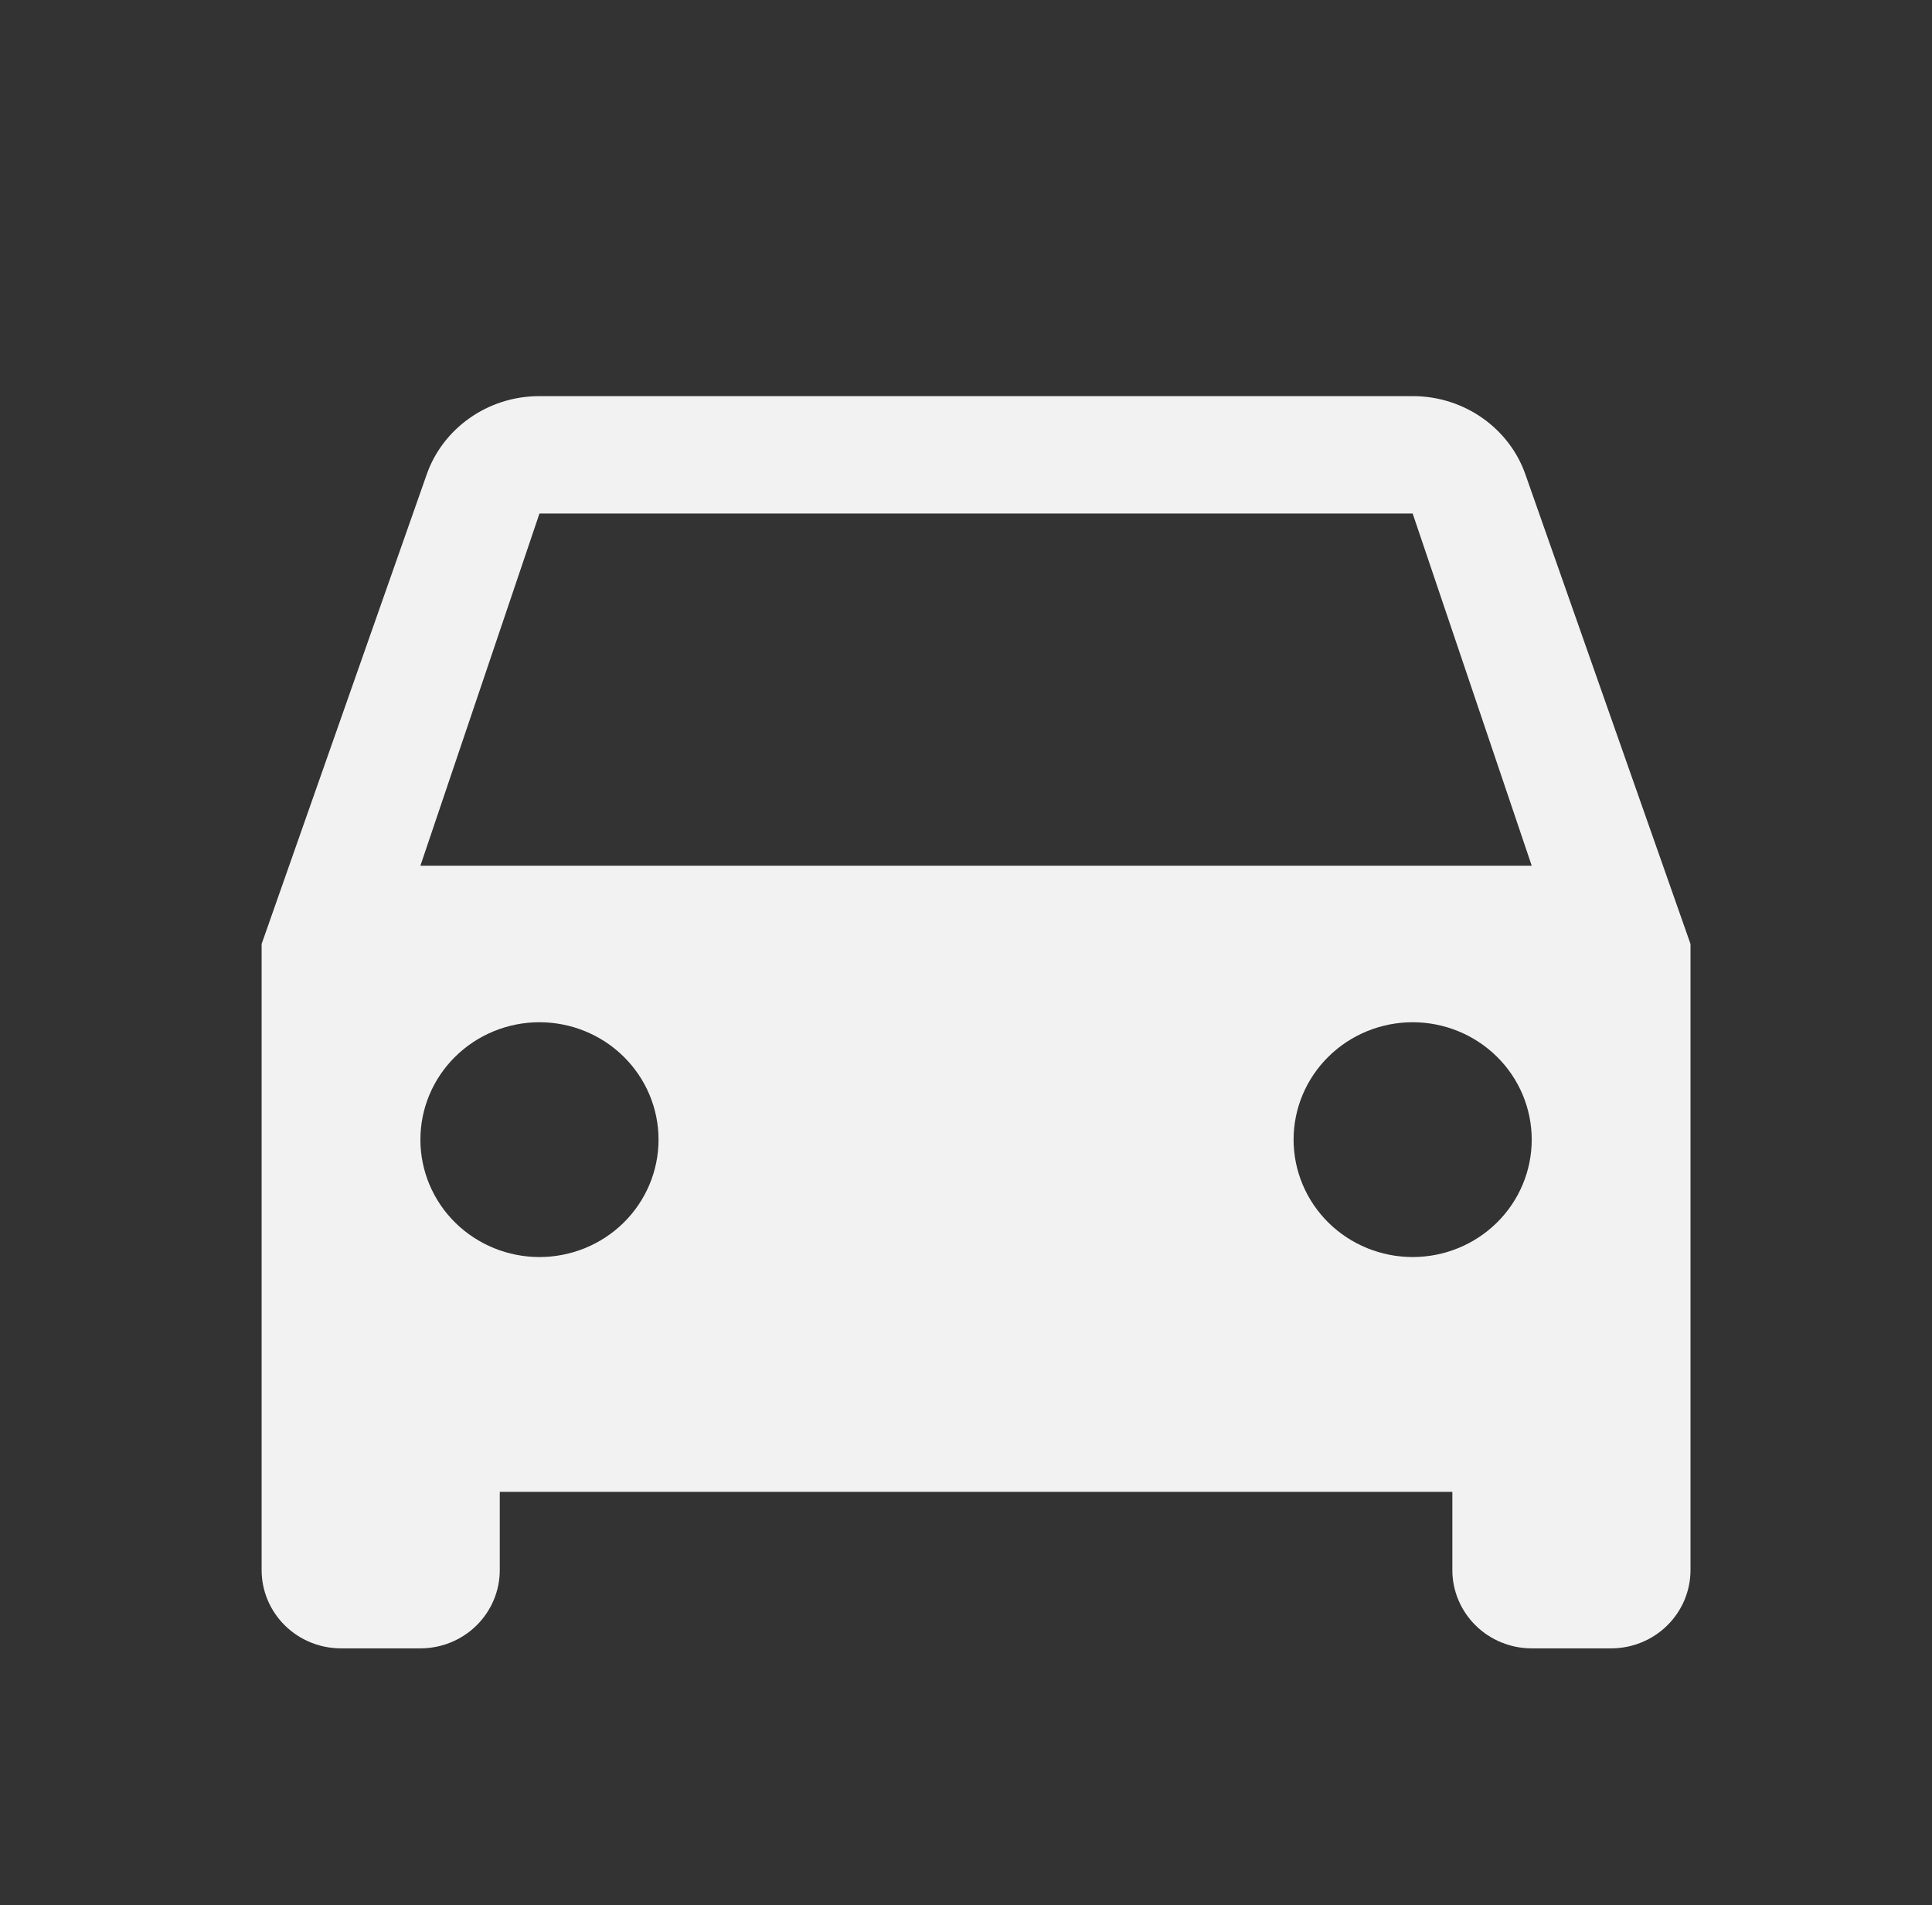 <svg width="72" height="71" viewBox="0 0 72 71" fill="none" xmlns="http://www.w3.org/2000/svg">
<rect x="0" y="0" width="72" height="71" fill="#333333" stroke="none"/>
<g id="mdi:car">
<path id="Vector" d="M15.667 32.262L20.104 19.137H52.646L57.083 32.262H15.667ZM52.646 46.845C51.469 46.845 50.34 46.384 49.508 45.564C48.676 44.743 48.208 43.63 48.208 42.47C48.208 41.31 48.676 40.197 49.508 39.377C50.34 38.556 51.469 38.095 52.646 38.095C53.823 38.095 54.951 38.556 55.784 39.377C56.616 40.197 57.083 41.31 57.083 42.47C57.083 43.63 56.616 44.743 55.784 45.564C54.951 46.384 53.823 46.845 52.646 46.845ZM20.104 46.845C18.927 46.845 17.799 46.384 16.966 45.564C16.134 44.743 15.667 43.63 15.667 42.47C15.667 41.31 16.134 40.197 16.966 39.377C17.799 38.556 18.927 38.095 20.104 38.095C21.281 38.095 22.41 38.556 23.242 39.377C24.074 40.197 24.542 41.31 24.542 42.47C24.542 43.63 24.074 44.743 23.242 45.564C22.41 46.384 21.281 46.845 20.104 46.845ZM56.847 17.678C56.255 15.987 54.598 14.762 52.646 14.762H20.104C18.152 14.762 16.495 15.987 15.903 17.678L9.75 35.178V58.512C9.75 59.285 10.062 60.027 10.617 60.574C11.171 61.121 11.924 61.428 12.708 61.428H15.667C16.451 61.428 17.204 61.121 17.759 60.574C18.313 60.027 18.625 59.285 18.625 58.512V55.595H54.125V58.512C54.125 59.285 54.437 60.027 54.992 60.574C55.546 61.121 56.299 61.428 57.083 61.428H60.042C60.826 61.428 61.579 61.121 62.133 60.574C62.688 60.027 63 59.285 63 58.512V35.178L56.847 17.678Z" fill="#F2F2F2"/>
</g>
</svg>
